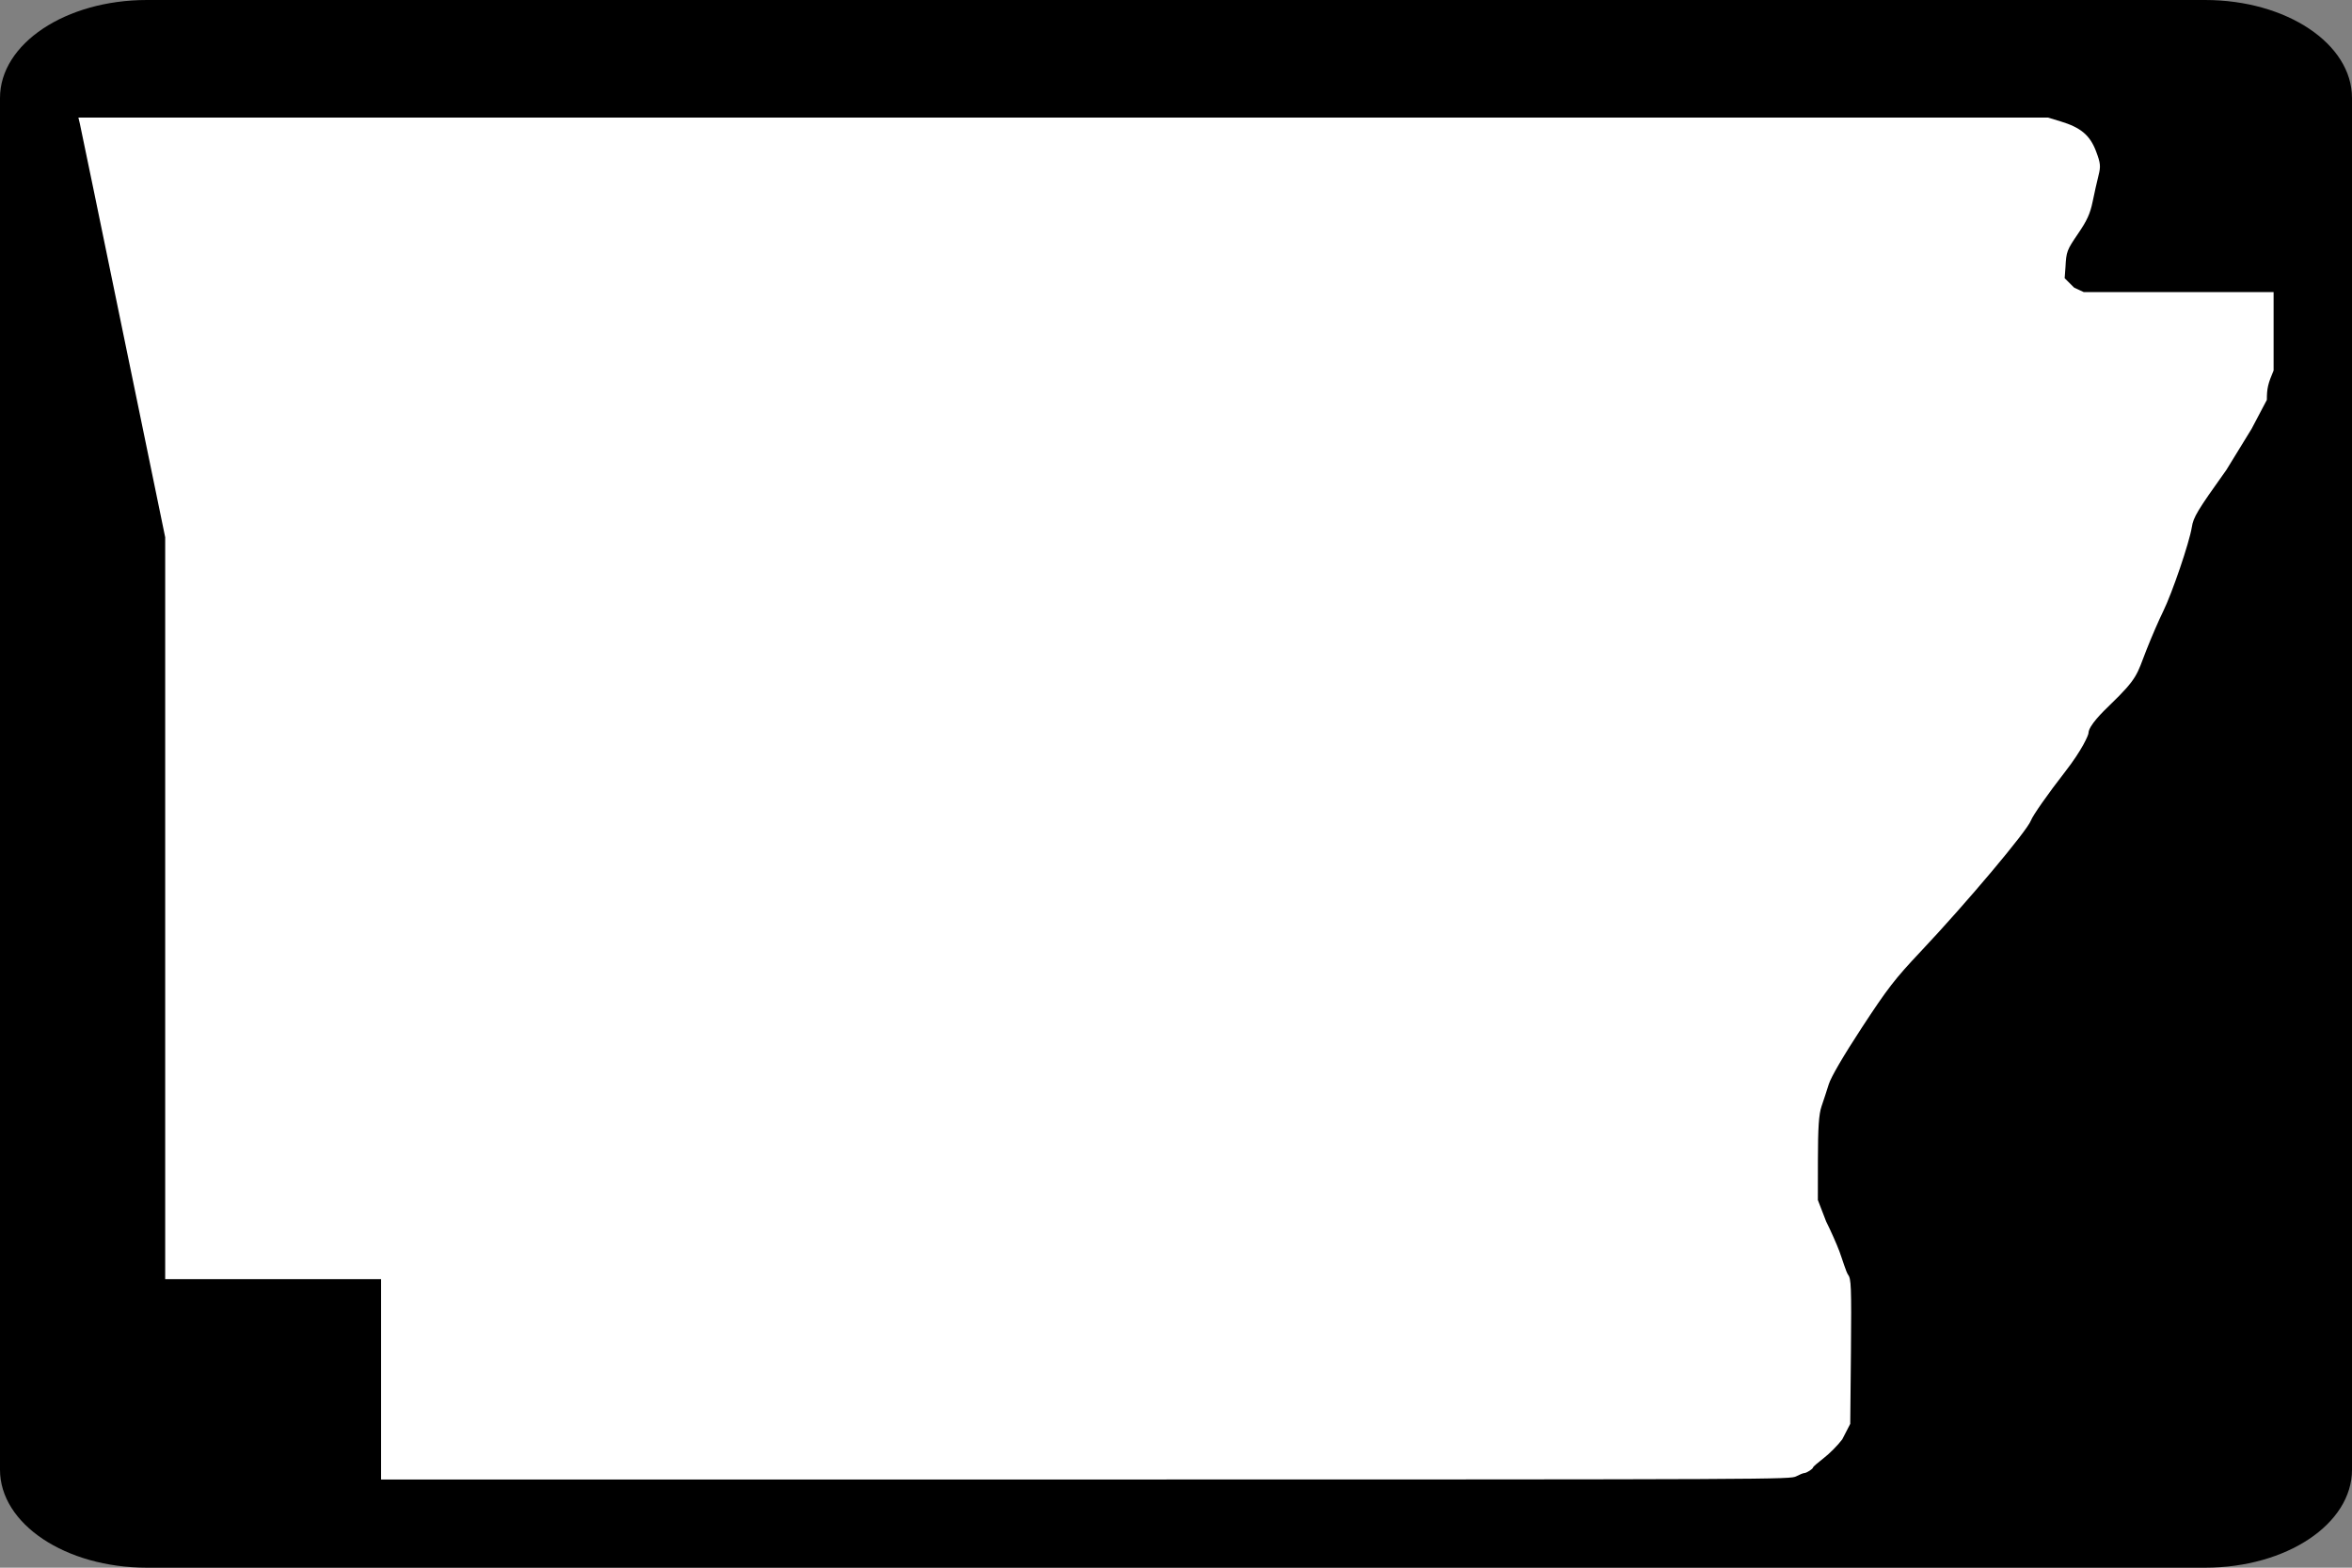 <?xml version="1.0" encoding="UTF-8" standalone="no"?>
<svg width="60px" height="40px" viewBox="0 0 60 40" version="1.1" xmlns="http://www.w3.org/2000/svg" xmlns:xlink="http://www.w3.org/1999/xlink">
    <rect x="0" y="0" width="60" height="40" fill="#808080" stroke="none"/>
    <!-- Generator: Sketch 3.8.3 (29802) - http://www.bohemiancoding.com/sketch -->
    <title>US-AR-3</title>
    <desc>Created with Sketch.</desc>
    <defs></defs>
    <g id="Icons-{3}" stroke="none" stroke-width="1" fill="none" fill-rule="evenodd">
        <g id="US-AR-3">
            <g>
                <path d="M3.75,0 L56.25,0 C58.328,0 60,1.115 60,2.5 L60,37.5 C60,38.885 58.328,40 56.25,40 L3.75,40 C1.673,40 0,38.885 0,37.5 L0,2.5 C0,1.115 1.673,0 3.75,0 L3.75,0 Z" id="rect1872" fill="#000000"></path>
                <path d="M9.721,32.639 L6.967,32.639 L4.214,32.639 L4.214,23.173 L4.214,13.708 L3.143,8.509 C2.555,5.649 2.057,3.24 2.037,3.155 L2,3 L27.122,3 L52.245,3 L52.568,3.098 C53.083,3.254 53.317,3.453 53.471,3.861 C53.585,4.165 53.593,4.24 53.533,4.479 C53.495,4.629 53.428,4.928 53.384,5.144 C53.32,5.454 53.242,5.625 53.008,5.968 C52.727,6.379 52.711,6.421 52.691,6.813 L52.67,7.099 L52.912,7.339 L53.155,7.452 L55.577,7.452 L58,7.452 L58,8.453 L58,9.453 C57.858,9.79 57.828,9.902 57.828,10.203 L57.438,10.943 L56.796,11.989 C56.053,13.03 55.954,13.194 55.914,13.45 C55.852,13.842 55.412,15.135 55.18,15.605 C55.076,15.815 54.884,16.258 54.754,16.589 C54.509,17.215 54.541,17.297 53.824,17.988 C53.652,18.153 53.279,18.517 53.278,18.704 C53.277,18.758 53.117,19.132 52.683,19.69 C52.247,20.25 51.857,20.807 51.811,20.932 C51.715,21.197 50.174,23.03 49.004,24.271 C48.338,24.977 48.155,25.214 47.494,26.223 C47.022,26.945 46.709,27.482 46.652,27.666 C46.601,27.828 46.519,28.081 46.468,28.228 C46.399,28.431 46.376,28.768 46.375,29.62 L46.374,30.619 L46.585,31.166 C46.701,31.398 46.855,31.744 46.926,31.935 C46.997,32.126 47.096,32.462 47.146,32.527 C47.222,32.627 47.233,32.814 47.218,34.487 L47.2,36.33 L46.996,36.726 C46.885,36.875 46.671,37.09 46.522,37.205 C46.373,37.32 46.251,37.426 46.251,37.441 C46.251,37.479 46.087,37.585 46.026,37.586 C45.999,37.587 45.907,37.624 45.823,37.668 C45.672,37.748 45.44,37.749 27.695,37.75 L9.721,37.75 L9.721,35.195 L9.721,32.639 Z" id="path3797" fill="#FFFFFF"></path>
            </g>
        </g>
    </g>
</svg>